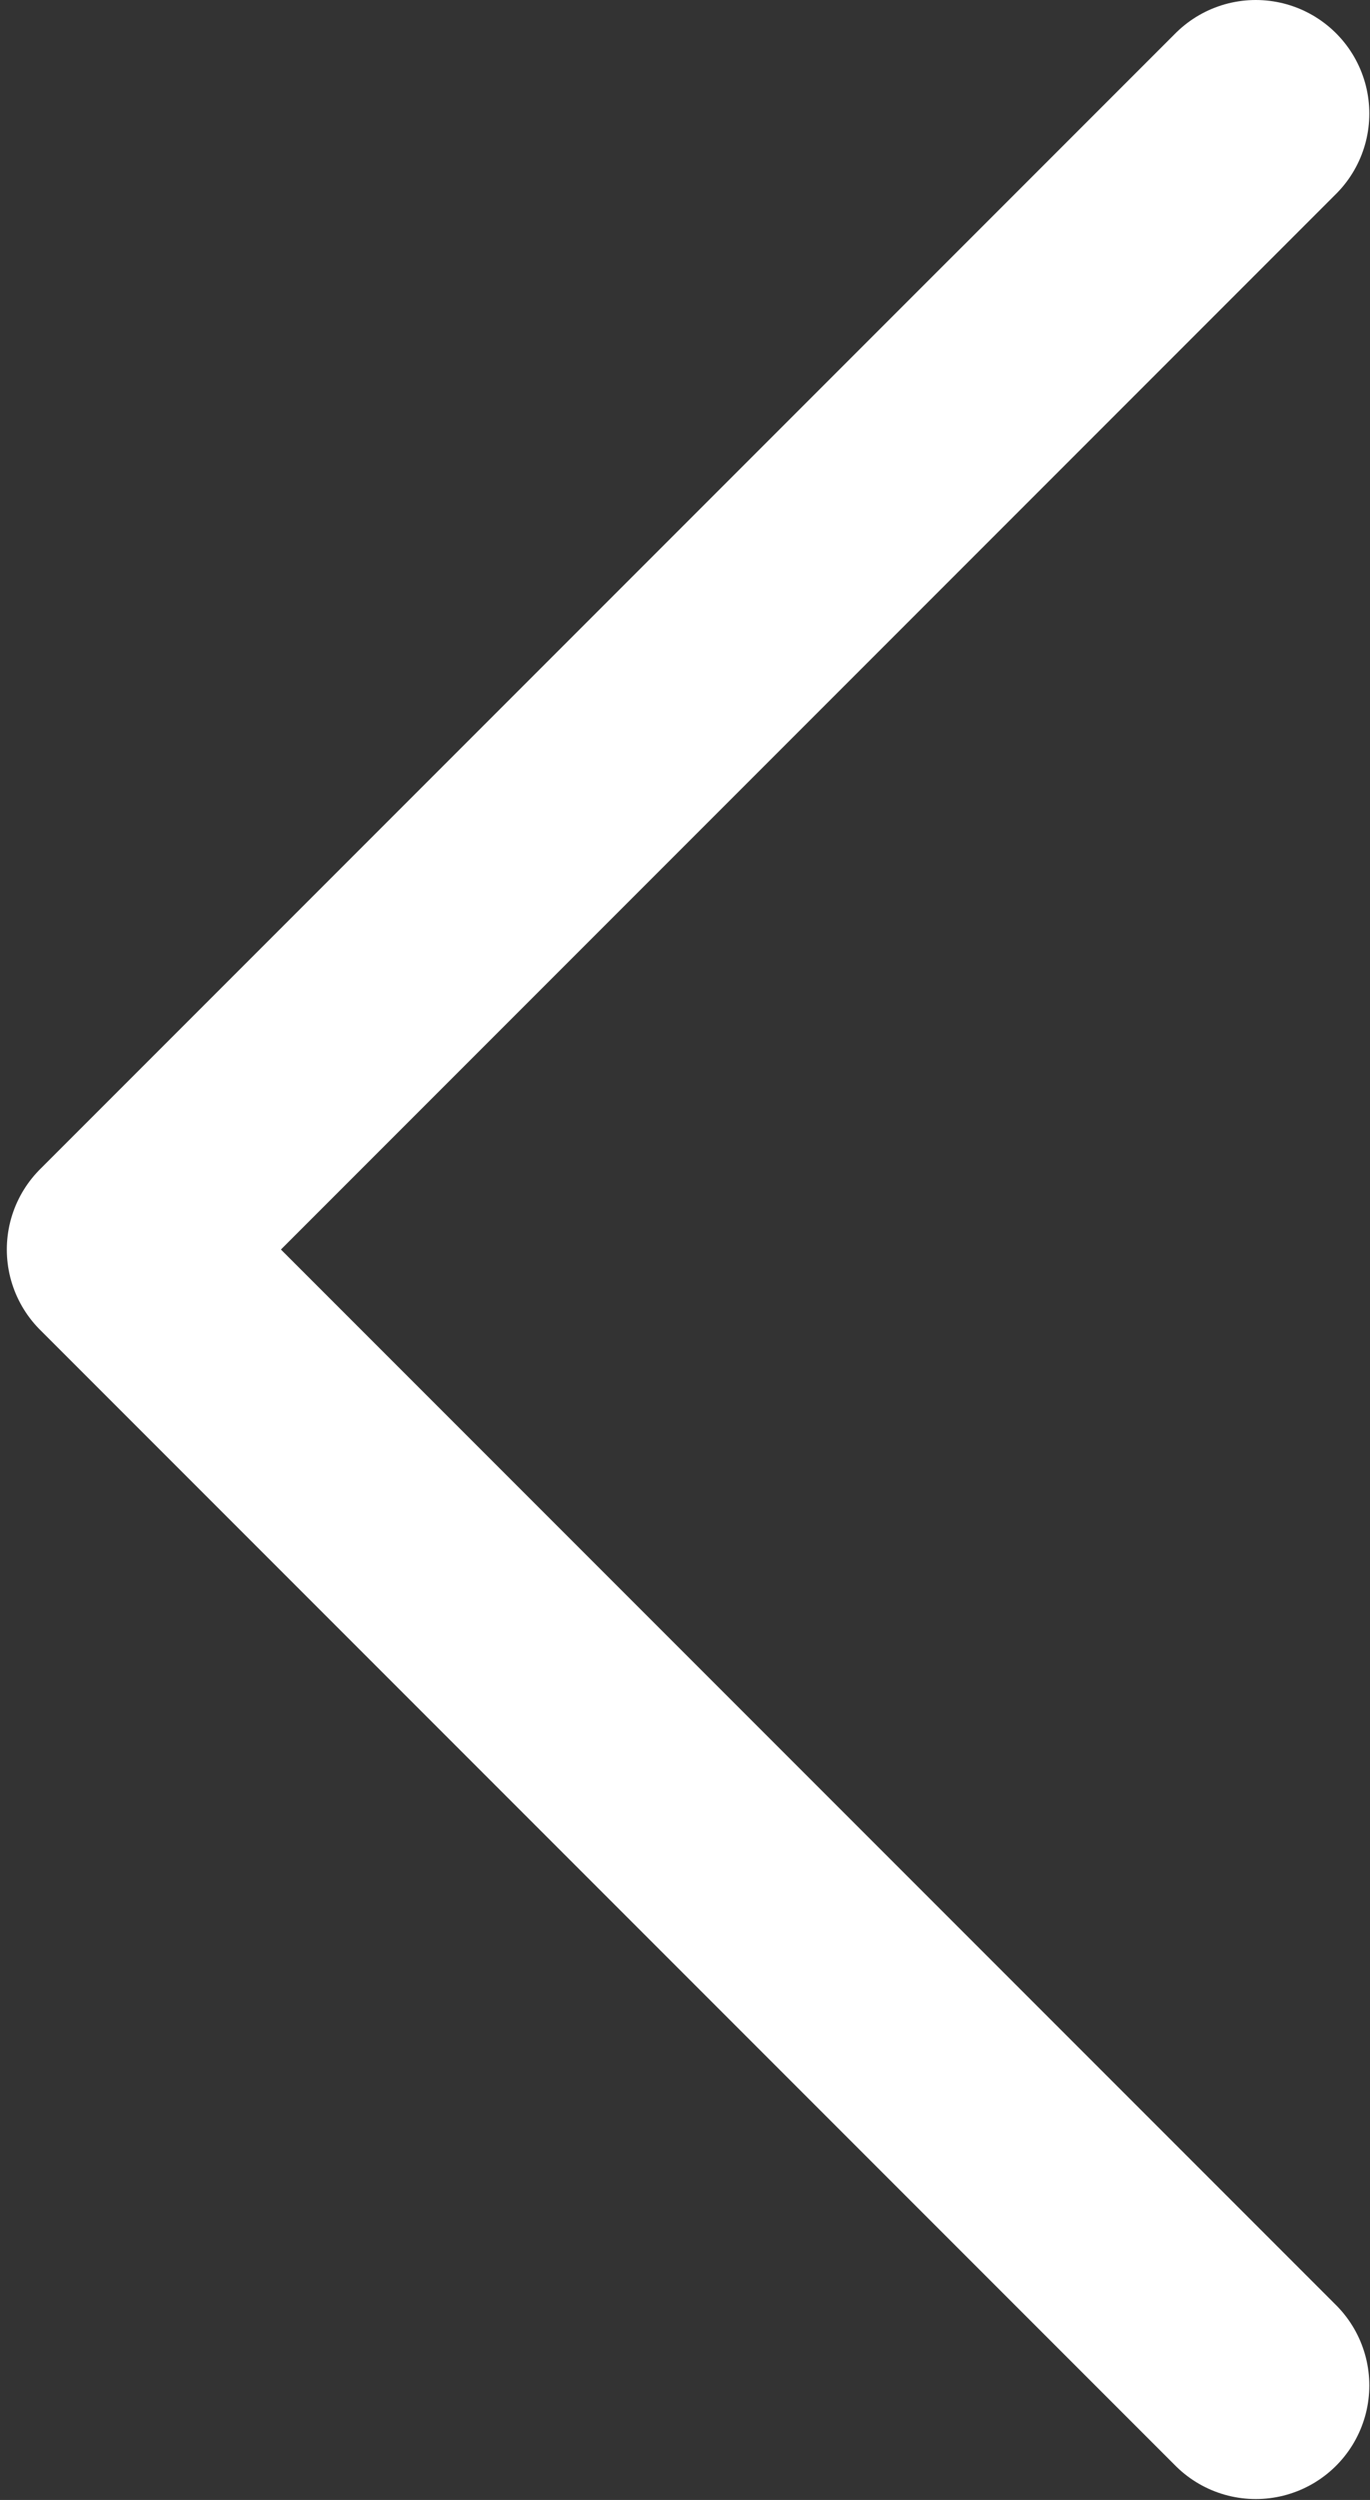 <svg width="6.033" height="11.004" viewBox="0 0 6.033 11.004" fill="none" xmlns="http://www.w3.org/2000/svg" xmlns:xlink="http://www.w3.org/1999/xlink">
	<rect x="0" y="0" width="6.033" height="11.004" fill="#333333" stroke="none"/>
	<desc>
			Created with Pixso.
	</desc>
	<defs/>
	<path id="Vector" d="M5.53 10.5L0.53 5.5L5.53 0.5" stroke="#FFFFFF" stroke-opacity="1" stroke-width="1" stroke-linejoin="round" stroke-linecap="round"/>
</svg>
